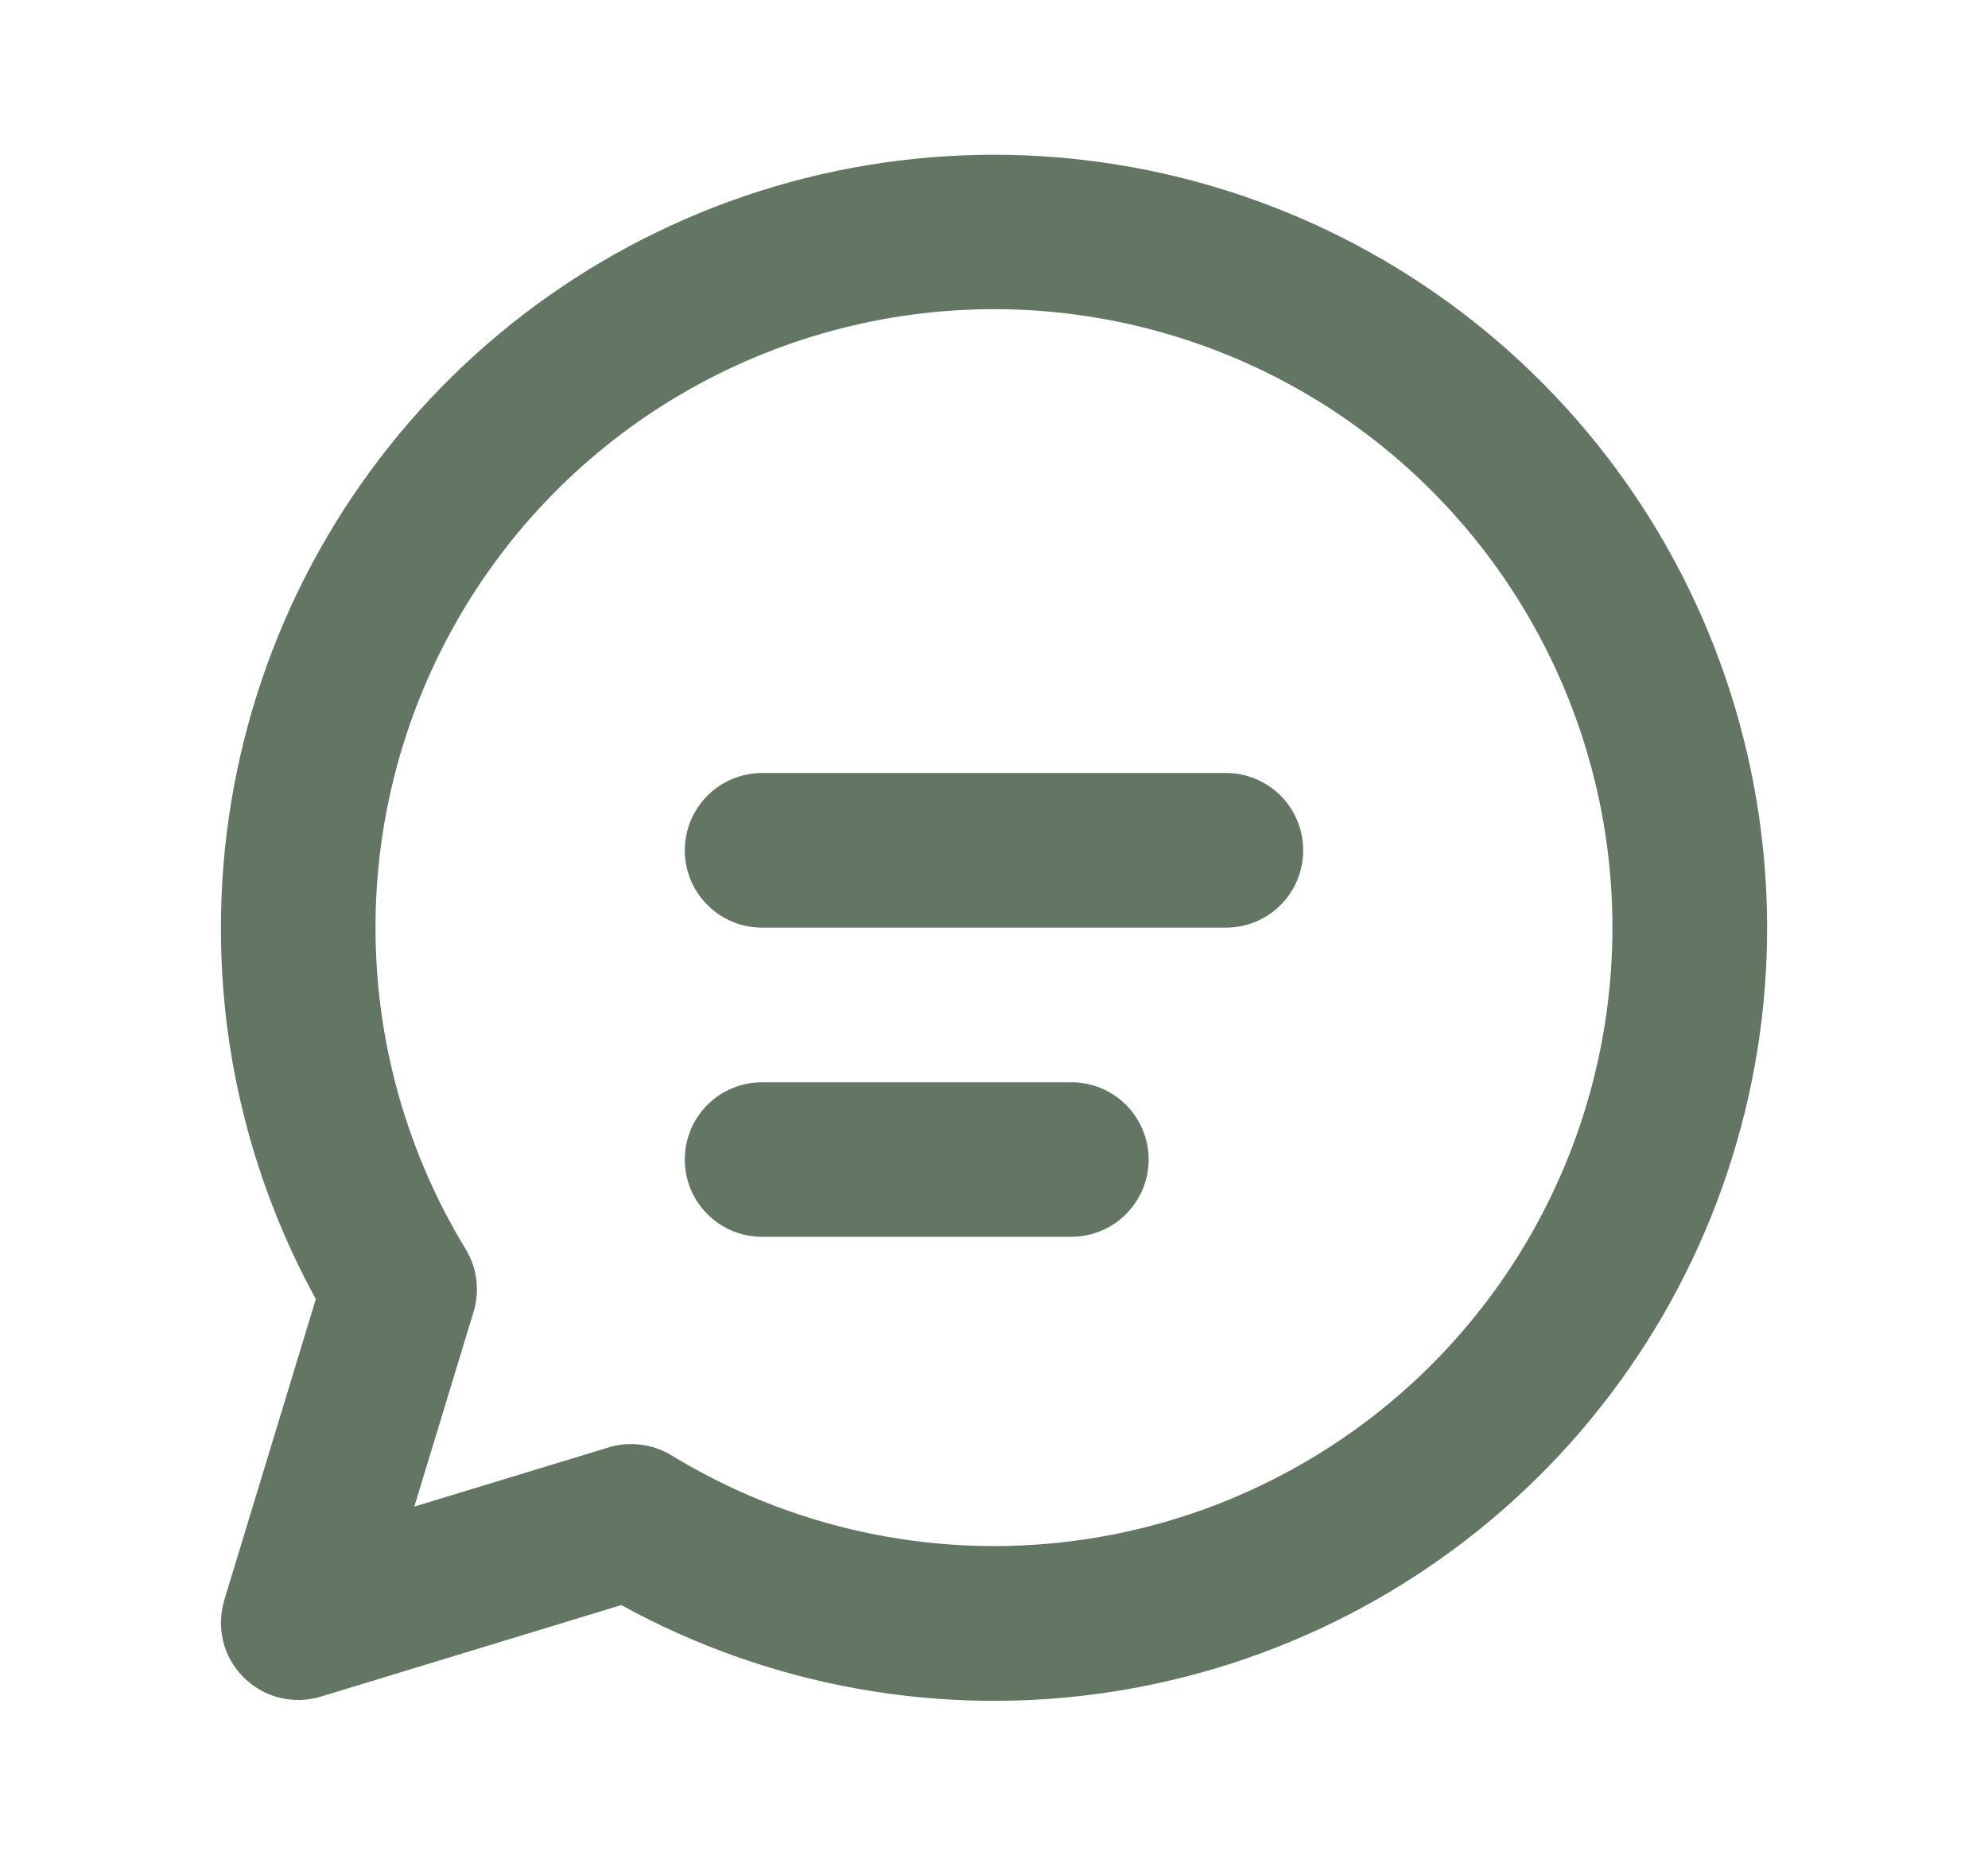 <svg width="15" height="14" viewBox="0 0 15 14" fill="none" xmlns="http://www.w3.org/2000/svg">
<path d="M5.167 6.417C5.167 6.262 5.228 6.114 5.338 6.004C5.447 5.895 5.595 5.833 5.75 5.833H9.25C9.405 5.833 9.553 5.895 9.663 6.004C9.772 6.114 9.833 6.262 9.833 6.417C9.833 6.571 9.772 6.72 9.663 6.829C9.553 6.939 9.405 7 9.25 7H5.75C5.595 7 5.447 6.939 5.338 6.829C5.228 6.72 5.167 6.571 5.167 6.417ZM5.75 8.167C5.595 8.167 5.447 8.228 5.338 8.337C5.228 8.447 5.167 8.595 5.167 8.75C5.167 8.905 5.228 9.053 5.338 9.162C5.447 9.272 5.595 9.333 5.75 9.333H8.083C8.238 9.333 8.386 9.272 8.496 9.162C8.605 9.053 8.667 8.905 8.667 8.75C8.667 8.595 8.605 8.447 8.496 8.337C8.386 8.228 8.238 8.167 8.083 8.167H5.75ZM1.667 7C1.667 5.721 2.088 4.478 2.864 3.461C3.64 2.445 4.728 1.712 5.962 1.374C7.196 1.037 8.506 1.115 9.691 1.595C10.877 2.076 11.871 2.932 12.522 4.033C13.172 5.134 13.443 6.418 13.293 7.688C13.142 8.958 12.578 10.144 11.688 11.062C10.798 11.98 9.63 12.58 8.366 12.77C7.101 12.96 5.809 12.729 4.688 12.112L2.42 12.803C2.319 12.834 2.212 12.836 2.109 12.811C2.006 12.785 1.913 12.732 1.838 12.657C1.763 12.583 1.71 12.489 1.684 12.386C1.659 12.284 1.662 12.176 1.692 12.075L2.383 9.803C1.912 8.944 1.665 7.98 1.667 7ZM7.5 2.333C6.672 2.333 5.858 2.554 5.143 2.972C4.428 3.39 3.837 3.991 3.431 4.714C3.026 5.436 2.819 6.253 2.834 7.081C2.848 7.91 3.083 8.719 3.514 9.427C3.556 9.497 3.584 9.575 3.594 9.657C3.604 9.739 3.597 9.822 3.573 9.9L3.126 11.369L4.593 10.922C4.672 10.898 4.755 10.891 4.837 10.902C4.918 10.912 4.997 10.94 5.068 10.983C5.683 11.358 6.376 11.586 7.094 11.649C7.812 11.712 8.535 11.607 9.205 11.344C9.876 11.08 10.477 10.665 10.96 10.131C11.444 9.596 11.797 8.957 11.992 8.263C12.187 7.57 12.219 6.84 12.085 6.132C11.951 5.424 11.654 4.757 11.219 4.182C10.784 3.608 10.222 3.142 9.577 2.821C8.931 2.5 8.221 2.333 7.5 2.333Z" fill="#637663"/>
</svg>
